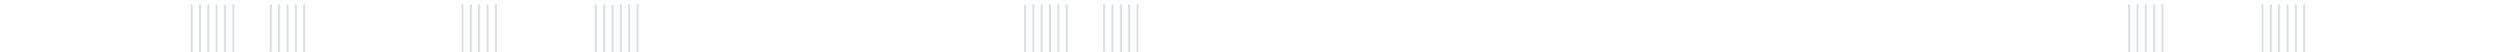 <?xml-stylesheet href="circuit-style.css" type="text/css"?>
<svg class="circuit-header" width="2400px" height="50px"  viewBox="0 0 2400 40" version="1.1" xmlns="http://www.w3.org/2000/svg" xmlns:xlink="http://www.w3.org/1999/xlink">
  <defs>
    <linearGradient id="linear" x1="0%" y1="0%" x2="100%" y2="0%">
      <stop offset="0%"   stop-color="#148BB117"/>
      <stop offset="100%" stop-color="#DBE2E817"/>
    </linearGradient>
  </defs>
  <style>
   @media screen and (min-width: 750px) {
    .circuit-header .path {
      animation: draw 20s infinite;
      animation-timing-function: linear;
    }
    .circuit-header .path-01 {
      animation-delay: 0s;
    }
    .circuit-header .path-02 {
      animation-delay: 1s;
    }
    .circuit-header .path-03 {
      animation-delay: 2s;
    }
    .circuit-header .path-04 {
      animation-delay: 3s;
    }
    .circuit-header .path-05 {
      animation-delay: 4s;
    }

    @keyframes draw {
      0% {
      }
      100% {
      stroke-dashoffset: 0;
      stroke-opacity: 1;
      }
    }
  }
  </style>
  <g id="module-01" transform="translate(-1, 0)" class="path path-01" stroke="url(#linear)" stroke-width="4" fill="none" fill-rule="evenodd" stroke-linecap="butt" stroke-linejoin="round" stroke-opacity="1" stroke-dasharray="8,960,24,960,16,400" stroke-dashoffset="6400">
    <g id="C23" transform="translate(177, 0)">
      <polyline points="52 92 84 92 116 60 116 0"></polyline>
      <polyline points="52 84 80 84 108 56 108 0"></polyline>
      <polyline points="52 76 76 76 100 52 100 0"></polyline>
      <polyline points="52 68 72 68 92 48 92 0"></polyline>
      <polyline points="52 60 68 60 84 44 84 0"></polyline>
      <path d="M16,56 L16,0"></path>
      <path d="M8,56 L8,0"></path>
      <path d="M24,56 L24,0"></path>
      <path d="M32,56 L32,0"></path>
      <path d="M40,56 L40,0"></path>
      <path d="M48,56 L48,0"></path>
      <path d="M0,92 L4,92"></path>
      <polyline points="52 100 56 100 72 100 80.016 108.016 80.016 124.007"></polyline>
      <path d="M0,100 L4,100"></path>
      <path d="M0,84 L4,84"></path>
      <path d="M0,76 L4,76"></path>
      <path d="M0,68 L4,68"></path>
      <path d="M0,60 L4,60"></path>
      <polyline points="96 284 88 284 84 288 32 288 16 272 16 108 16 104"></polyline>
      <polyline points="104 439 104 372 8 276 8 108 8 104"></polyline>
      <polyline points="124 272 88 272 80 280 36 280 24 268 24 108 24 104"></polyline>
      <polyline points="68 268 36 268 32 264 32 108 32 104"></polyline>
      <polyline points="44.031 252 44.031 244.031 40 240 40 108 40 104"></polyline>
      <polyline points="48 108 48 104 48 184 56 192 60 192 64 192"></polyline>
    </g>
    <g id="C14" transform="translate(309, 0)">
      <polyline points="272 196 288 196 300 208 300 224 324 248 416 248 421 243 428 243"></polyline>
      <polyline points="272 188 292 188 308 204 308 220 328 240 412.006 240 420.003 232.003 480 232.003 493.001 219.001 494 218 494 171"></polyline>
      <path d="M272,180 L284,180"></path>
      <path d="M272,172 L284,172"></path>
      <polyline points="380.056 370.997 371.003 370.997 368 367.993 324.007 367.993 296.014 340 296.014 267.014 260 231 260 216"></polyline>
      <polyline points="-2.52347418e-05 167.967 20.967 167.967 36 183 136 183 165 212 224 212"></polyline>
      <polyline points="272 212 280 212 284 216 284 232 312 260 312 296 368 352 396 352 400 348 408 348"></polyline>
      <polyline points="272 204 284 204 292 212 292 227 320 255 320 292.014 371.993 344.007 392.025 344.007 401.069 334.962 420 334.962"></polyline>
      <polyline points="248 360 248 356 265 339 265 320 248 303 248 267 228 247 228 216"></polyline>
      <polyline points="280 352 280 276 244 240 244 216"></polyline>
      <polyline points="223 196 172 196 144 168 144 0"></polyline>
      <polyline points="236 168 236 148 272 112 272 0"></polyline>
      <polyline points="224 204 169 204 136 171 136 0"></polyline>
      <polyline points="228 167 228 144 264 108 264 0"></polyline>
      <polyline points="264.004 360 264.004 351.004 272 343.008 272 280 236 244 236 216"></polyline>
      <polyline points="295.997 360 295.997 352.003 288 344.007 288 271 252 235 252 216"></polyline>
      <path d="M420.005,359 L328,359 L304,335 L304,264 L268,228 L268,216"></path>
      <polyline points="224.01 188.022 177.018 188.022 152 163.005 152 56 152 0"></polyline>
      <polyline points="244 168 244 152 280 116 280 0"></polyline>
      <polyline points="224 180 181 180 160 159 160 0"></polyline>
      <polyline points="252 168 252 156 288 120 288 0"></polyline>
      <polyline points="224 172 185 172 168 155 168 0"></polyline>
      <polyline points="260 168 260 160 296 124 296 0"></polyline>
      <polyline points="268 168 268 164 304 128 304 0"></polyline>
    </g>
  </g>
  <g id="module-02" transform="translate(599, 0)" class="path path-02" stroke="url(#linear)" stroke-width="4" fill="none" fill-rule="evenodd" stroke-linecap="butt" stroke-linejoin="round" stroke-opacity="1" stroke-dasharray="8,960,24,960,16,400" stroke-dashoffset="6400">
    <g id="C12" transform="translate(377, 0)">
      <polyline points="52 92 84 92 116 60 116 0"></polyline>
      <polyline points="52 84 80 84 108 56 108 0"></polyline>
      <polyline points="52 76 76 76 100 52 100 0"></polyline>
      <polyline points="52 68 72 68 92 48 92 0"></polyline>
      <polyline points="52 60 68 60 84 44 84 0"></polyline>
      <path d="M16,56 L16,0"></path>
      <path d="M8,56 L8,0"></path>
      <path d="M24,56 L24,0"></path>
      <path d="M32,56 L32,0"></path>
      <path d="M40,56 L40,0"></path>
      <path d="M48,56 L48,0"></path>
      <path d="M0,92 L4,92"></path>
      <polyline points="52 100 56 100 72 100 80.016 108.016 80.016 124.007"></polyline>
      <path d="M0,100 L4,100"></path>
      <path d="M0,84 L4,84"></path>
      <path d="M0,76 L4,76"></path>
      <path d="M0,68 L4,68"></path>
      <path d="M0,60 L4,60"></path>
      <polyline points="96 284 88 284 84 288 32 288 16 272 16 108 16 104"></polyline>
      <polyline points="104 439 104 372 8 276 8 108 8 104"></polyline>
      <polyline points="124 272 88 272 80 280 36 280 24 268 24 108 24 104"></polyline>
      <polyline points="68 268 36 268 32 264 32 108 32 104"></polyline>
      <polyline points="44.031 252 44.031 244.031 40 240 40 108 40 104"></polyline>
      <polyline points="48 108 48 104 48 184 56 192 60 192 64 192"></polyline>
    </g>
  </g>
 <g id="module-05" transform="translate(1908, 0)" class="path path-05" stroke="url(#linear)" stroke-width="4" fill="none" fill-rule="evenodd" stroke-linecap="butt" stroke-linejoin="round" stroke-opacity="1" stroke-dasharray="8,960,24,960,16,400" stroke-dashoffset="6400">
    <g id="C13">
      <polyline points="272 196 288 196 300 208 300 224 324 248 416 248 421 243 428 243"></polyline>
      <polyline points="272 188 292 188 308 204 308 220 328 240 412.006 240 420.003 232.003 480 232.003 493.001 219.001 494 218 494 171"></polyline>
      <path d="M272,180 L284,180"></path>
      <path d="M272,172 L284,172"></path>
      <polyline points="380.056 370.997 371.003 370.997 368 367.993 324.007 367.993 296.014 340 296.014 267.014 260 231 260 216"></polyline>
      <polyline points="-2.52347418e-05 167.967 20.967 167.967 36 183 136 183 165 212 224 212"></polyline>
      <polyline points="272 212 280 212 284 216 284 232 312 260 312 296 368 352 396 352 400 348 408 348"></polyline>
      <polyline points="272 204 284 204 292 212 292 227 320 255 320 292.014 371.993 344.007 392.025 344.007 401.069 334.962 420 334.962"></polyline>
      <polyline points="248 360 248 356 265 339 265 320 248 303 248 267 228 247 228 216"></polyline>
      <polyline points="280 352 280 276 244 240 244 216"></polyline>
      <polyline points="223 196 172 196 144 168 144 0"></polyline>
      <polyline points="236 168 236 148 272 112 272 0"></polyline>
      <polyline points="224 204 169 204 136 171 136 0"></polyline>
      <polyline points="228 167 228 144 264 108 264 0"></polyline>
      <polyline points="264.004 360 264.004 351.004 272 343.008 272 280 236 244 236 216"></polyline>
      <polyline points="295.997 360 295.997 352.003 288 344.007 288 271 252 235 252 216"></polyline>
      <path d="M420.005,359 L328,359 L304,335 L304,264 L268,228 L268,216"></path>
      <polyline points="224.01 188.022 177.018 188.022 152 163.005 152 56 152 0"></polyline>
      <polyline points="244 168 244 152 280 116 280 0"></polyline>
      <polyline points="224 180 181 180 160 159 160 0"></polyline>
      <polyline points="252 168 252 156 288 120 288 0"></polyline>
      <polyline points="224 172 185 172 168 155 168 0"></polyline>
      <polyline points="260 168 260 160 296 124 296 0"></polyline>
      <polyline points="268 168 268 164 304 128 304 0"></polyline>
    </g>
  </g>



  <g id="static" transform="translate(48, 56)" stroke="#DDE0E20F" stroke-width="2" fill="none" fill-rule="evenodd" stroke-linecap="round" stroke-linejoin="round">
    <rect x="132" y="0" width="48" height="48" rx="4"></rect>
    <circle cx="172" cy="200" r="4"></circle>
    <circle cx="200" cy="212" r="4"></circle>
    <circle cx="228" cy="228" r="4"></circle>
    <circle cx="256" cy="216" r="4"></circle>
    <circle cx="208" cy="72" r="4"></circle>
    <rect x="484" y="112" width="48" height="48" rx="4"></rect>
    <circle cx="508" cy="308" r="4"></circle>
    <circle cx="524" cy="308" r="4"></circle>
    <circle cx="540" cy="300" r="4"></circle>
    <circle cx="556" cy="308" r="4"></circle>
    <circle cx="684" cy="279" r="4"></circle>
    <circle cx="684" cy="303" r="4"></circle>
    <circle cx="672" cy="292" r="4"></circle>
    <circle cx="754" cy="111" r="4"></circle>
    <circle cx="256" cy="112" r="4"></circle>
    <rect x="2084" y="112" width="48" height="48" rx="4"></rect>
    <circle cx="2108" cy="308" r="4"></circle>
    <circle cx="2124" cy="308" r="4"></circle>
    <circle cx="2140" cy="300" r="4"></circle>
    <circle cx="2156" cy="308" r="4"></circle>
    <circle cx="2284" cy="279" r="4"></circle>
    <circle cx="2284" cy="303" r="4"></circle>
    <circle cx="2272" cy="292" r="4"></circle>
    <circle cx="2354" cy="111" r="4"></circle>
    <circle cx="1856" cy="112" r="4"></circle>
    <rect x="932" y="0" width="48" height="48" rx="4"></rect>
    <circle cx="972" cy="200" r="4"></circle>
    <circle cx="1000" cy="212" r="4"></circle>
    <circle cx="1028" cy="228" r="4"></circle>
    <circle cx="1056" cy="216" r="4"></circle>
    <circle cx="1008" cy="72" r="4"></circle>
    <rect x="992" y="132" width="40" height="40" rx="4"></rect>
  </g>

  <g id="paths-bg" transform="translate(0, 0)" stroke="#DDE0E20F" stroke-width="2" fill="none" fill-rule="evenodd" stroke-linecap="round" stroke-linejoin="round">
    <g id="C23" transform="translate(176, 0)">
      <polyline id="path" points="52 92 84 92 116 60 116 0"></polyline>
      <polyline id="path" points="52 84 80 84 108 56 108 0"></polyline>
      <polyline id="path" points="52 76 76 76 100 52 100 0"></polyline>
      <polyline id="path" points="52 68 72 68 92 48 92 0"></polyline>
      <polyline id="path" points="52 60 68 60 84 44 84 0"></polyline>
      <path d="M16,56 L16,0" id="path"></path>
      <path d="M8,56 L8,0" id="path"></path>
      <path d="M24,56 L24,0" id="path"></path>
      <path d="M32,56 L32,0" id="path"></path>
      <path d="M40,56 L40,0" id="path"></path>
      <path d="M48,56 L48,0" id="path"></path>
      <path d="M0,92 L4,92" id="path"></path>
      <polyline id="path" points="52 100 56 100 72 100 80.016 108.016 80.016 124.007"></polyline>
      <path d="M0,100 L4,100" id="path"></path>
      <path d="M0,84 L4,84" id="path"></path>
      <path d="M0,76 L4,76" id="path"></path>
      <path d="M0,68 L4,68" id="path"></path>
      <path d="M0,60 L4,60" id="path"></path>
      <polyline id="path" points="96 284 88 284 84 288 32 288 16 272 16 108 16 104"></polyline>
      <polyline id="path" points="104 439 104 372 8 276 8 108 8 104"></polyline>
      <polyline id="path" points="124 272 88 272 80 280 36 280 24 268 24 108 24 104"></polyline>
      <polyline id="path" points="68 268 36 268 32 264 32 108 32 104"></polyline>
      <polyline id="path" points="44.031 252 44.031 244.031 40 240 40 108 40 104"></polyline>
      <polyline id="path" points="48 108 48 104 48 184 56 192 60 192 64 192"></polyline>
    </g>
    <g id="C14" transform="translate(308, 0)">
      <polyline id="path" points="272 196 288 196 300 208 300 224 324 248 416 248 421 243 428 243"></polyline>
      <polyline id="path" points="272 188 292 188 308 204 308 220 328 240 412.006 240 420.003 232.003 480 232.003 493.001 219.001 494 218 494 171"></polyline>
      <path d="M272,180 L284,180" id="path"></path>
      <path d="M272,172 L284,172" id="path"></path>
      <polyline id="path" points="380.056 370.997 371.003 370.997 368 367.993 324.007 367.993 296.014 340 296.014 267.014 260 231 260 216"></polyline>
      <polyline id="path" points="-2.52347418e-05 167.967 20.967 167.967 36 183 136 183 165 212 224 212"></polyline>
      <polyline id="path" points="272 212 280 212 284 216 284 232 312 260 312 296 368 352 396 352 400 348 408 348"></polyline>
      <polyline id="path" points="272 204 284 204 292 212 292 227 320 255 320 292.014 371.993 344.007 392.025 344.007 401.069 334.962 420 334.962"></polyline>
      <polyline id="path" points="248 360 248 356 265 339 265 320 248 303 248 267 228 247 228 216"></polyline>
      <polyline id="path" points="280 352 280 276 244 240 244 216"></polyline>
      <polyline id="path" points="223 196 172 196 144 168 144 0"></polyline>
      <polyline id="path" points="236 168 236 148 272 112 272 0"></polyline>
      <polyline id="path" points="224 204 169 204 136 171 136 0"></polyline>
      <polyline id="path" points="228 167 228 144 264 108 264 0"></polyline>
      <polyline id="path" points="264.004 360 264.004 351.004 272 343.008 272 280 236 244 236 216"></polyline>
      <polyline id="path" points="295.997 360 295.997 352.003 288 344.007 288 271 252 235 252 216"></polyline>
      <path d="M420.005,359 L328,359 L304,335 L304,264 L268,228 L268,216" id="path"></path>
      <polyline id="path" points="224.01 188.022 177.018 188.022 152 163.005 152 56 152 0"></polyline>
      <polyline id="path" points="244 168 244 152 280 116 280 0"></polyline>
      <polyline id="path" points="224 180 181 180 160 159 160 0"></polyline>
      <polyline id="path" points="252 168 252 156 288 120 288 0"></polyline>
      <polyline id="path" points="224 172 185 172 168 155 168 0"></polyline>
      <polyline id="path" points="260 168 260 160 296 124 296 0"></polyline>
      <polyline id="path" points="268 168 268 164 304 128 304 0"></polyline>
    </g>
    <g id="C13" transform="translate(1908, 0)">
      <polyline id="path" points="272 196 288 196 300 208 300 224 324 248 416 248 421 243 428 243"></polyline>
      <polyline id="path" points="272 188 292 188 308 204 308 220 328 240 412.006 240 420.003 232.003 480 232.003 493.001 219.001 494 218 494 171"></polyline>
      <path d="M272,180 L284,180" id="path"></path>
      <path d="M272,172 L284,172" id="path"></path>
      <polyline id="path" points="380.056 370.997 371.003 370.997 368 367.993 324.007 367.993 296.014 340 296.014 267.014 260 231 260 216"></polyline>
      <polyline id="path" points="-2.52347418e-05 167.967 20.967 167.967 36 183 136 183 165 212 224 212"></polyline>
      <polyline id="path" points="272 212 280 212 284 216 284 232 312 260 312 296 368 352 396 352 400 348 408 348"></polyline>
      <polyline id="path" points="272 204 284 204 292 212 292 227 320 255 320 292.014 371.993 344.007 392.025 344.007 401.069 334.962 420 334.962"></polyline>
      <polyline id="path" points="248 360 248 356 265 339 265 320 248 303 248 267 228 247 228 216"></polyline>
      <polyline id="path" points="280 352 280 276 244 240 244 216"></polyline>
      <polyline id="path" points="223 196 172 196 144 168 144 0"></polyline>
      <polyline id="path" points="236 168 236 148 272 112 272 0"></polyline>
      <polyline id="path" points="224 204 169 204 136 171 136 0"></polyline>
      <polyline id="path" points="228 167 228 144 264 108 264 0"></polyline>
      <polyline id="path" points="264.004 360 264.004 351.004 272 343.008 272 280 236 244 236 216"></polyline>
      <polyline id="path" points="295.997 360 295.997 352.003 288 344.007 288 271 252 235 252 216"></polyline>
      <path d="M420.005,359 L328,359 L304,335 L304,264 L268,228 L268,216" id="path"></path>
      <polyline id="path" points="224.01 188.022 177.018 188.022 152 163.005 152 56 152 0"></polyline>
      <polyline id="path" points="244 168 244 152 280 116 280 0"></polyline>
      <polyline id="path" points="224 180 181 180 160 159 160 0"></polyline>
      <polyline id="path" points="252 168 252 156 288 120 288 0"></polyline>
      <polyline id="path" points="224 172 185 172 168 155 168 0"></polyline>
      <polyline id="path" points="260 168 260 160 296 124 296 0"></polyline>
      <polyline id="path" points="268 168 268 164 304 128 304 0"></polyline>
    </g>
    <g id="C12" transform="translate(976, 0)">
      <polyline id="path" points="52 92 84 92 116 60 116 0"></polyline>
      <polyline id="path" points="52 84 80 84 108 56 108 0"></polyline>
      <polyline id="path" points="52 76 76 76 100 52 100 0"></polyline>
      <polyline id="path" points="52 68 72 68 92 48 92 0"></polyline>
      <polyline id="path" points="52 60 68 60 84 44 84 0"></polyline>
      <path d="M16,56 L16,0" id="path"></path>
      <path d="M8,56 L8,0" id="path"></path>
      <path d="M24,56 L24,0" id="path"></path>
      <path d="M32,56 L32,0" id="path"></path>
      <path d="M40,56 L40,0" id="path"></path>
      <path d="M48,56 L48,0" id="path"></path>
      <path d="M0,92 L4,92" id="path"></path>
      <polyline id="path" points="52 100 56 100 72 100 80.016 108.016 80.016 124.007"></polyline>
      <path d="M0,100 L4,100" id="path"></path>
      <path d="M0,84 L4,84" id="path"></path>
      <path d="M0,76 L4,76" id="path"></path>
      <path d="M0,68 L4,68" id="path"></path>
      <path d="M0,60 L4,60" id="path"></path>
      <polyline id="path" points="96 284 88 284 84 288 32 288 16 272 16 108 16 104"></polyline>
      <polyline id="path" points="104 439 104 372 8 276 8 108 8 104"></polyline>
      <polyline id="path" points="124 272 88 272 80 280 36 280 24 268 24 108 24 104"></polyline>
      <polyline id="path" points="68 268 36 268 32 264 32 108 32 104"></polyline>
      <polyline id="path" points="44.031 252 44.031 244.031 40 240 40 108 40 104"></polyline>
      <polyline id="path" points="48 108 48 104 48 184 56 192 60 192 64 192"></polyline>
    </g>
  </g>
</svg>